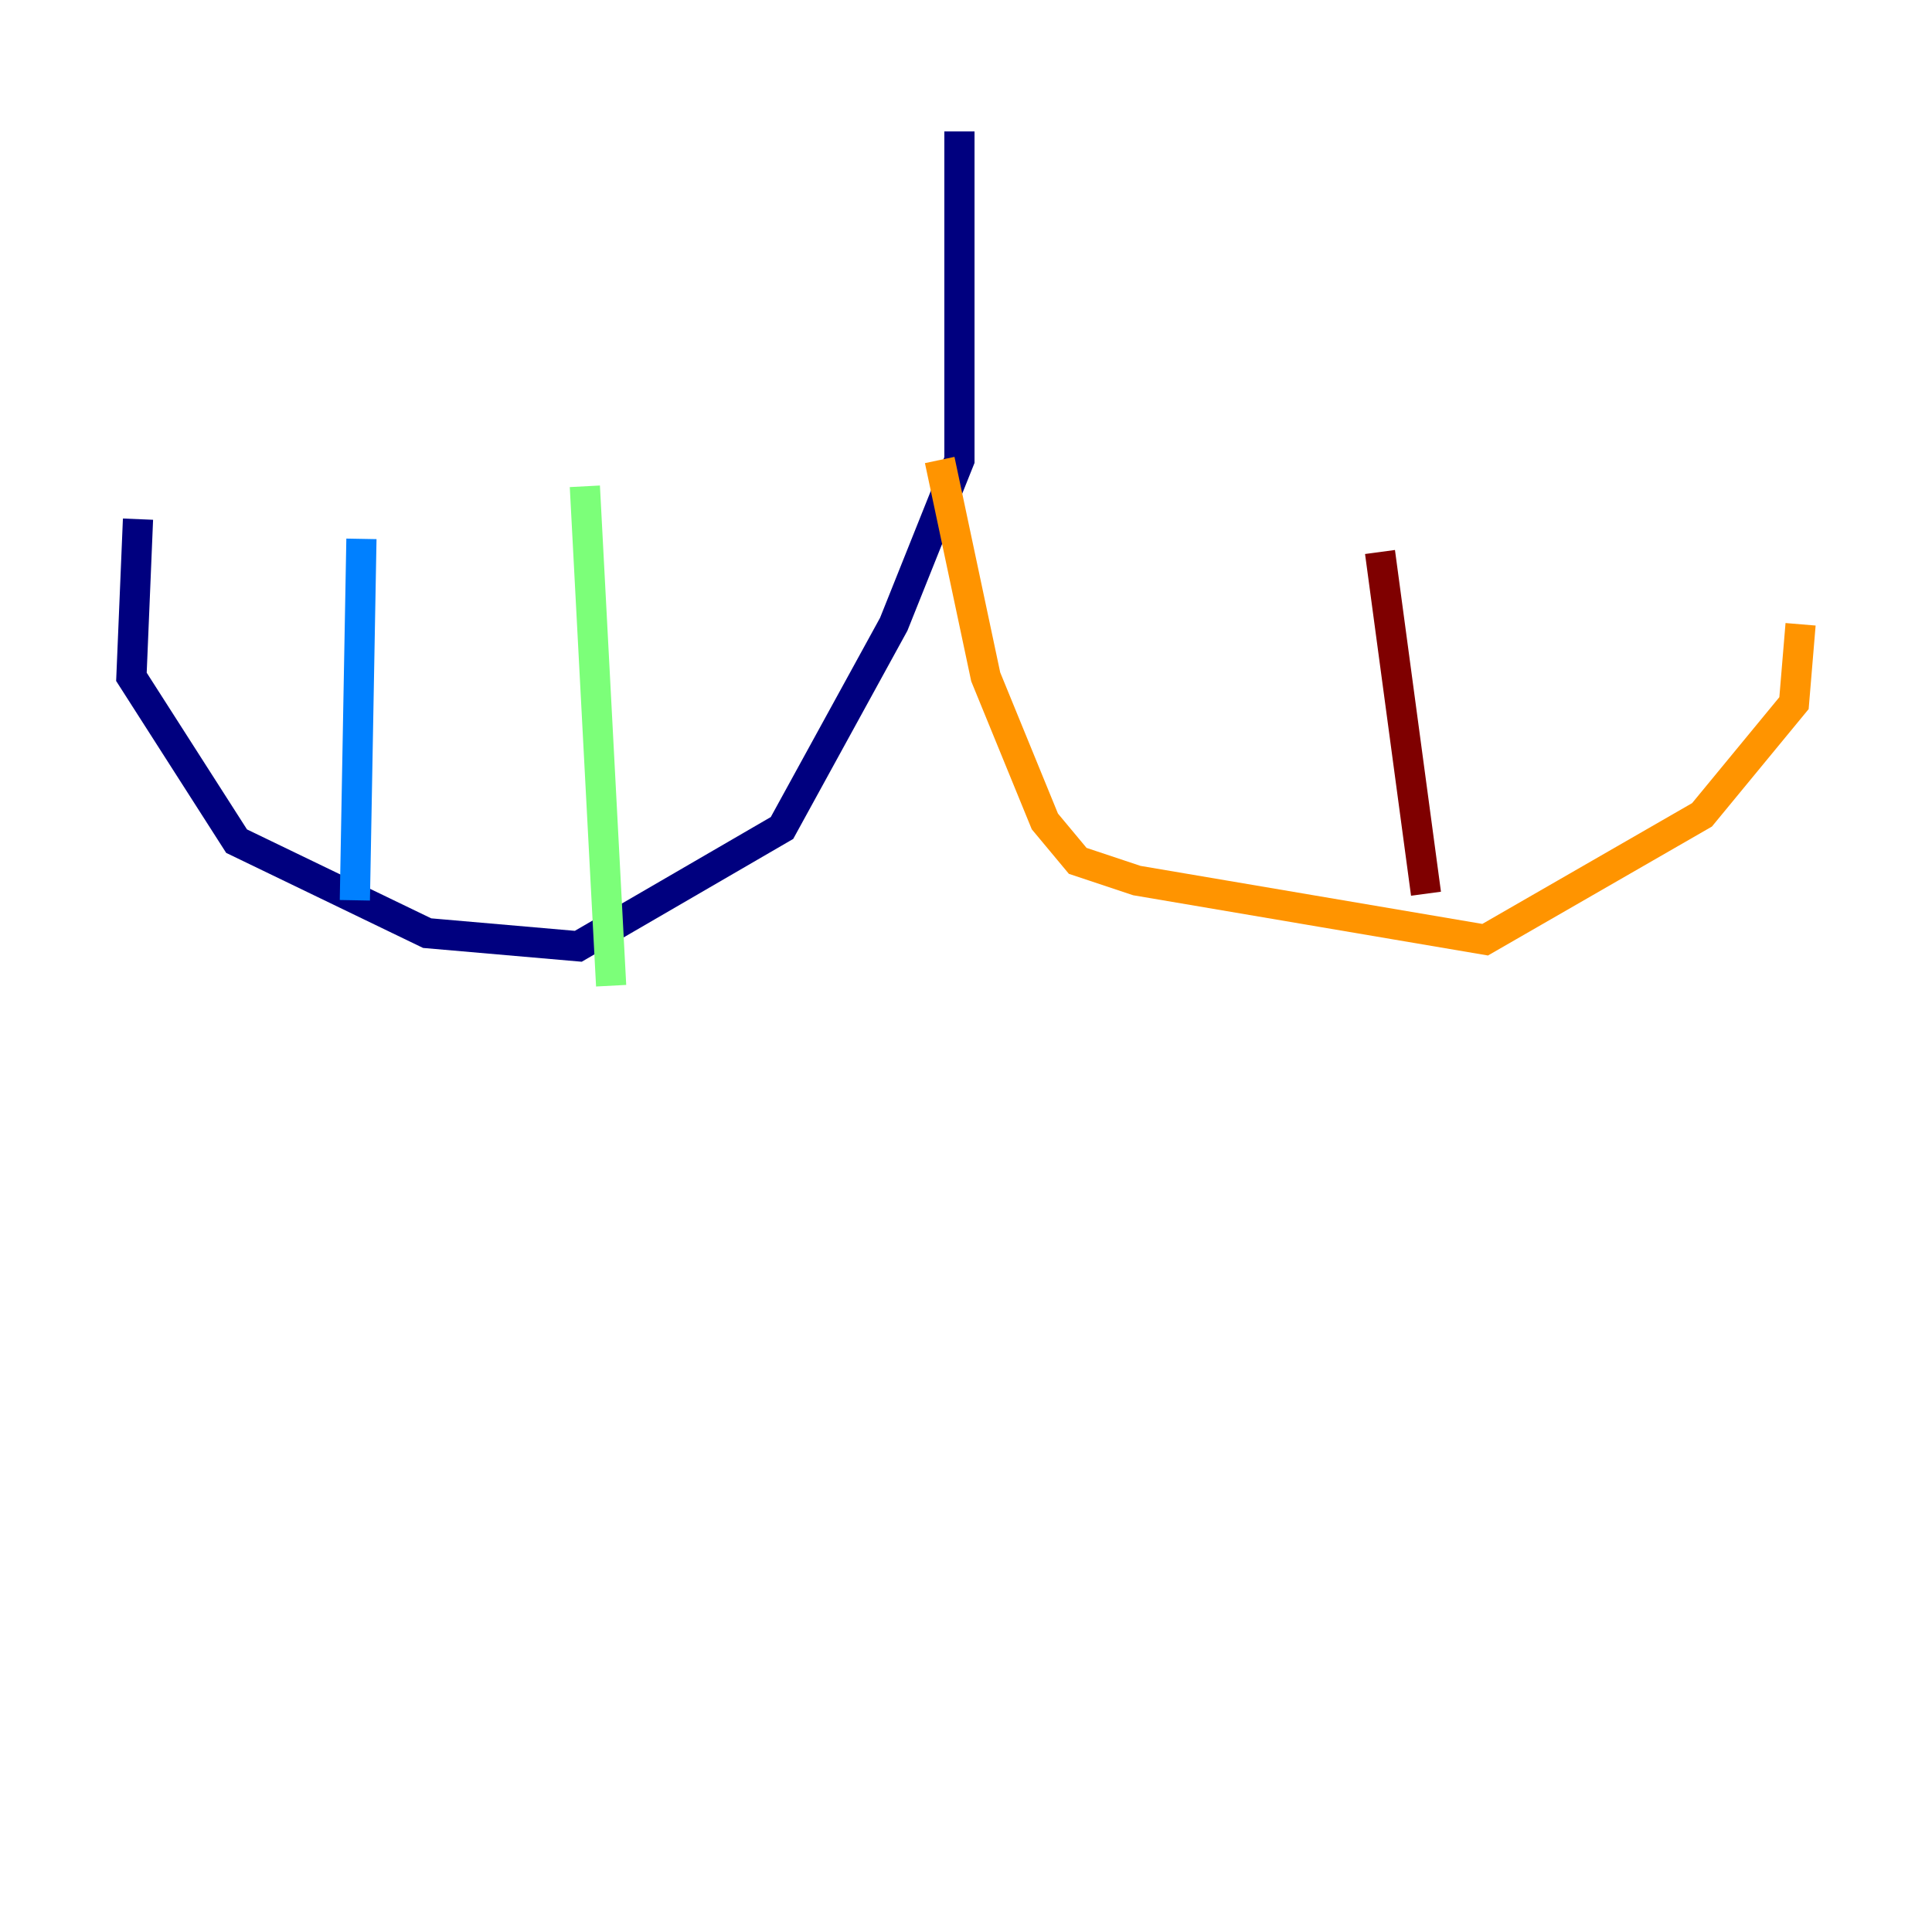<?xml version="1.0" encoding="utf-8" ?>
<svg baseProfile="tiny" height="128" version="1.2" viewBox="0,0,128,128" width="128" xmlns="http://www.w3.org/2000/svg" xmlns:ev="http://www.w3.org/2001/xml-events" xmlns:xlink="http://www.w3.org/1999/xlink"><defs /><polyline fill="none" points="63.565,8.707 63.565,30.476 59.211,41.361 51.809,54.857 38.313,62.694 28.299,61.823 15.674,55.728 8.707,44.843 9.143,34.395" stroke="#00007f" stroke-width="2" /><polyline fill="none" points="23.946,35.701 23.51,59.646" stroke="#0080ff" stroke-width="2" /><polyline fill="none" points="38.748,32.218 40.49,65.306" stroke="#7cff79" stroke-width="2" /><polyline fill="none" points="62.258,30.476 65.306,44.843 69.225,54.422 71.401,57.034 75.32,58.34 98.395,62.258 112.762,53.986 118.857,46.585 119.293,41.361" stroke="#ff9400" stroke-width="2" /><polyline fill="none" points="94.476,59.211 91.429,36.571" stroke="#7f0000" stroke-width="2" /></svg>